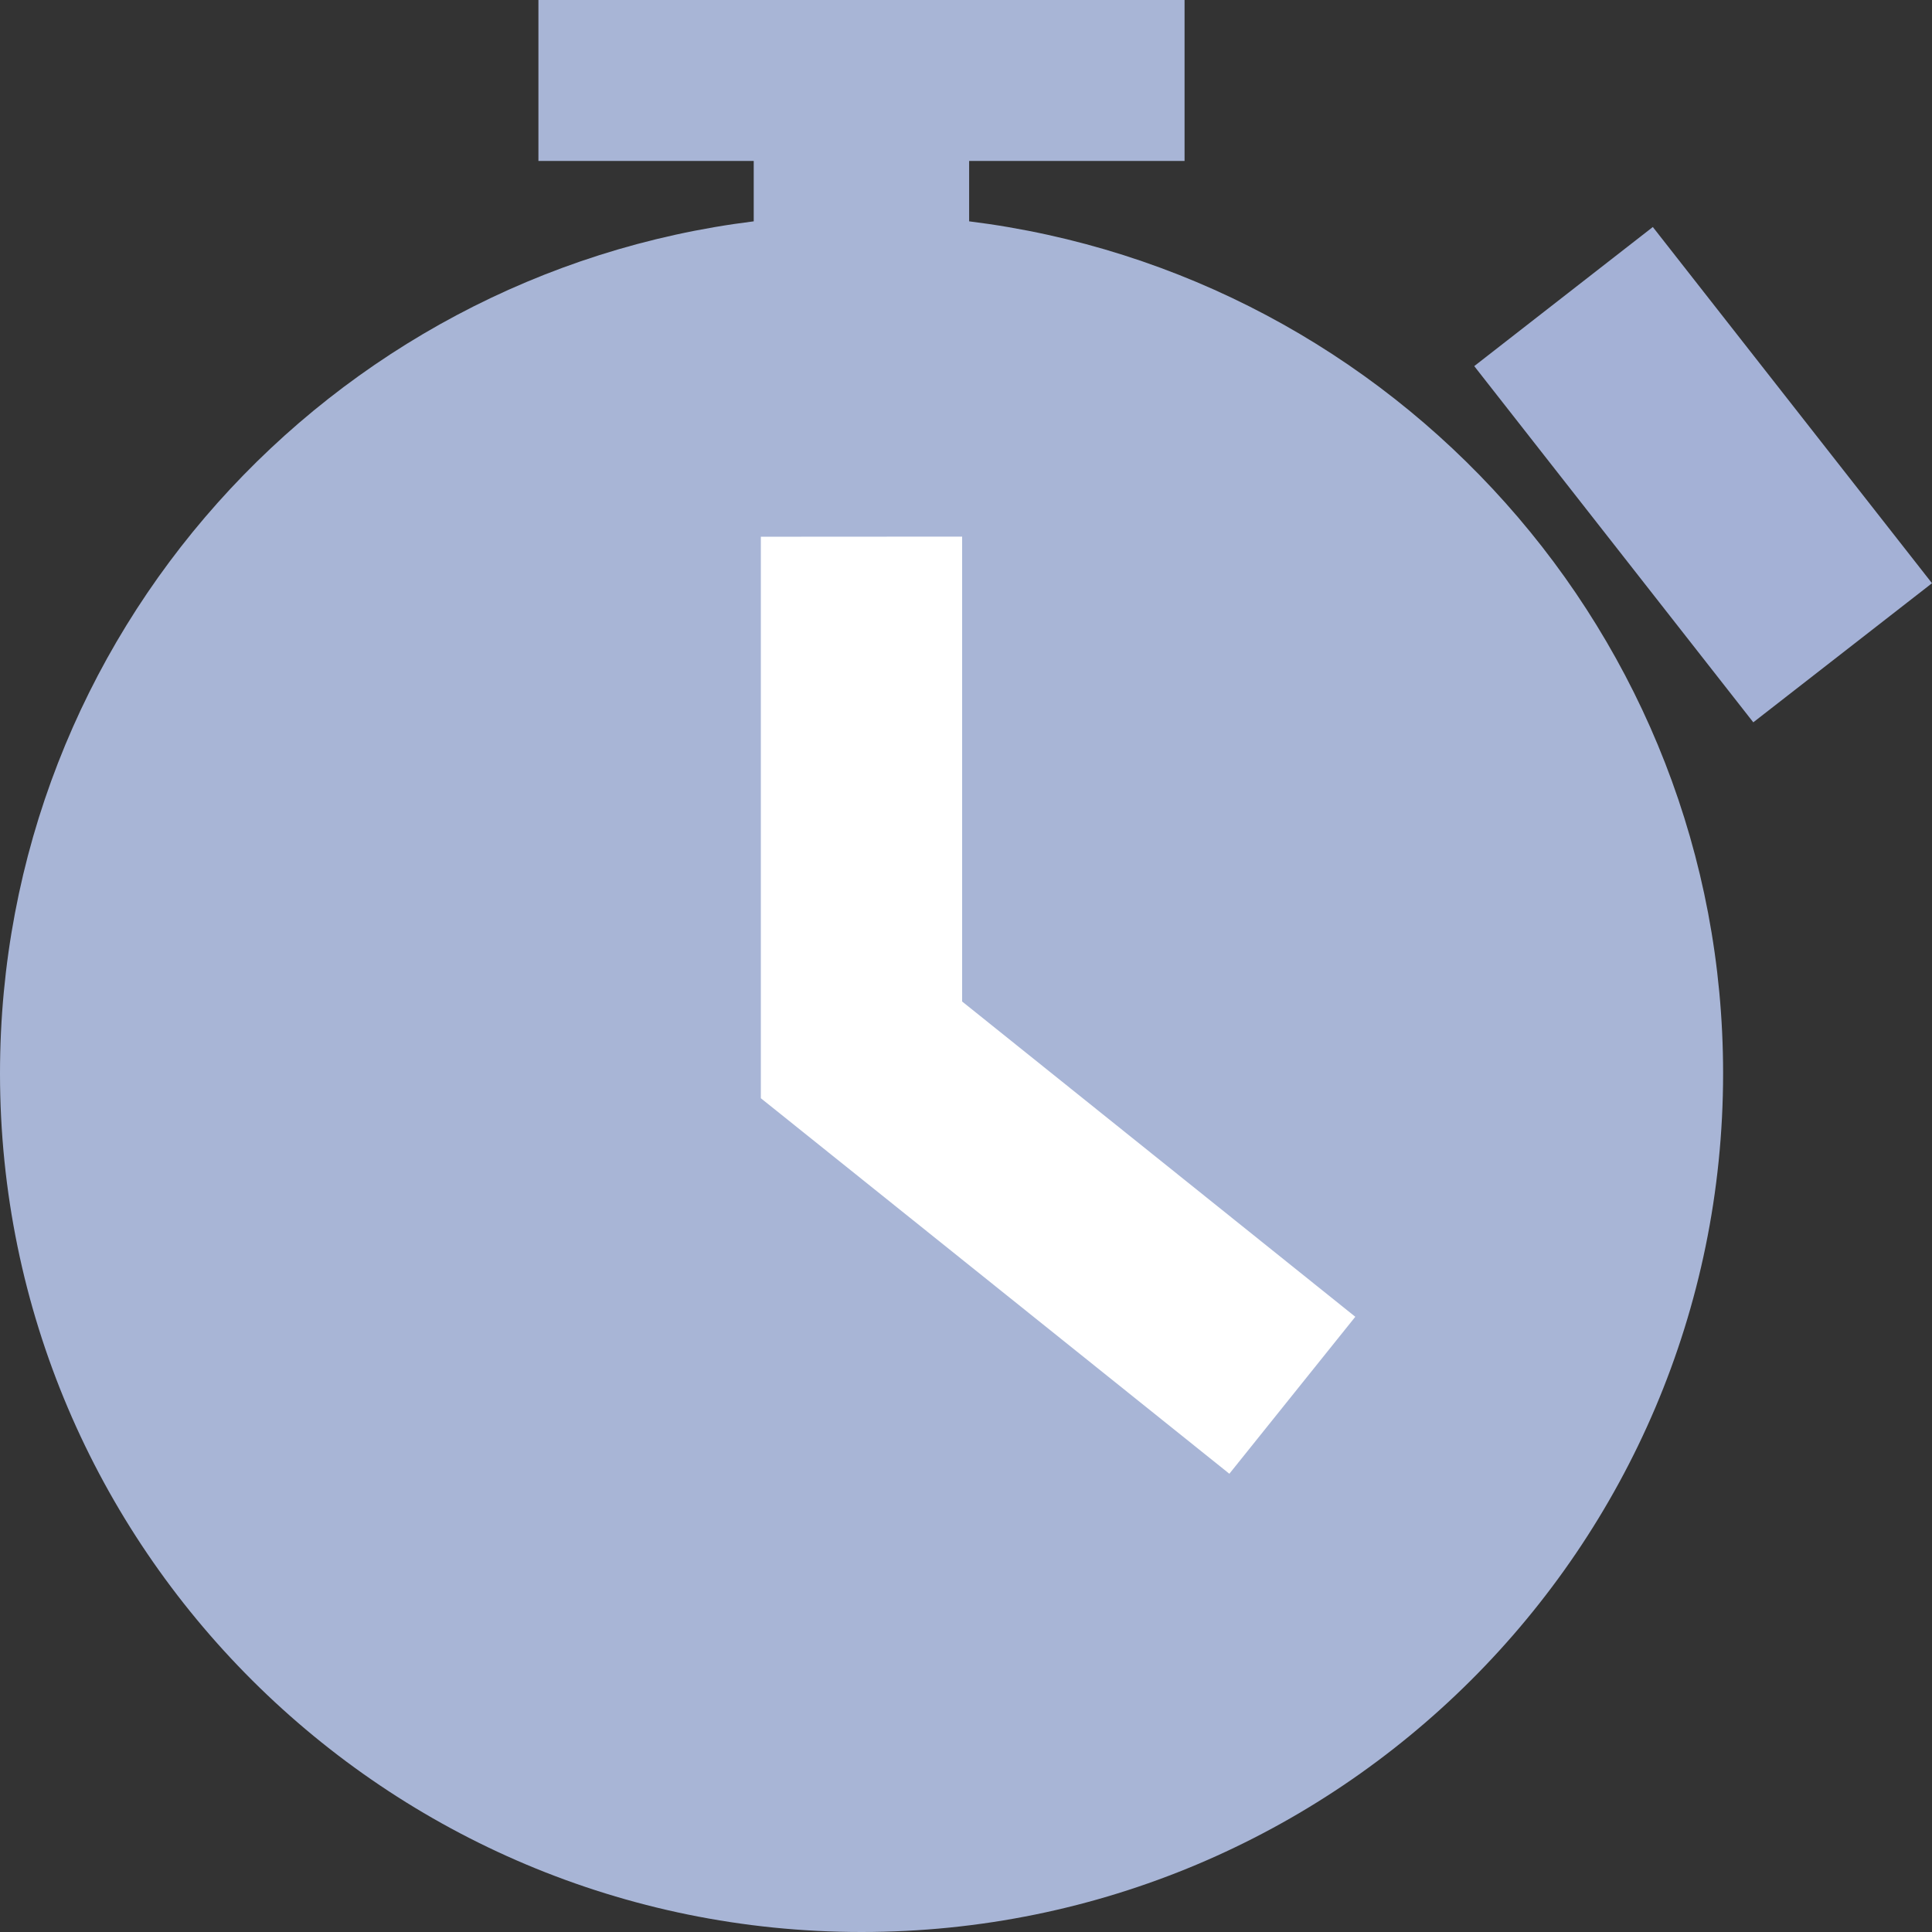 <?xml version="1.0" encoding="UTF-8" standalone="no"?>
<!DOCTYPE svg PUBLIC "-//W3C//DTD SVG 1.1//EN" "http://www.w3.org/Graphics/SVG/1.1/DTD/svg11.dtd">


<svg t="1742250919996" class="icon" viewBox="0 0 1024 1024" version="1.1" xmlns="http://www.w3.org/2000/svg" p-id="2653" width="200" height="200"><rect x="0" y="0" width="1024" height="1024" fill="#333333" stroke="none"/><path d="M627.84 0v85.312H513.664v32c225.28 27.968 399.616 219.52 399.616 451.584 0 251.328-204.48 455.104-456.64 455.104S0 820.224 0 568.896C0 336.832 174.272 145.28 399.488 117.312v-32H285.376V0H627.84z" fill="#C5D5FF" opacity=".8" p-id="2654"></path><path d="M509.952 284.416v246.4l208.384 167.104-66.752 83.2-248.32-199.04v-297.6z" fill="#FFFFFF" p-id="2655"></path><path d="M876.032 120.32L1024 309.12l-94.72 73.728-147.904-188.8z" fill="#A4B1D6" p-id="2656"></path></svg>